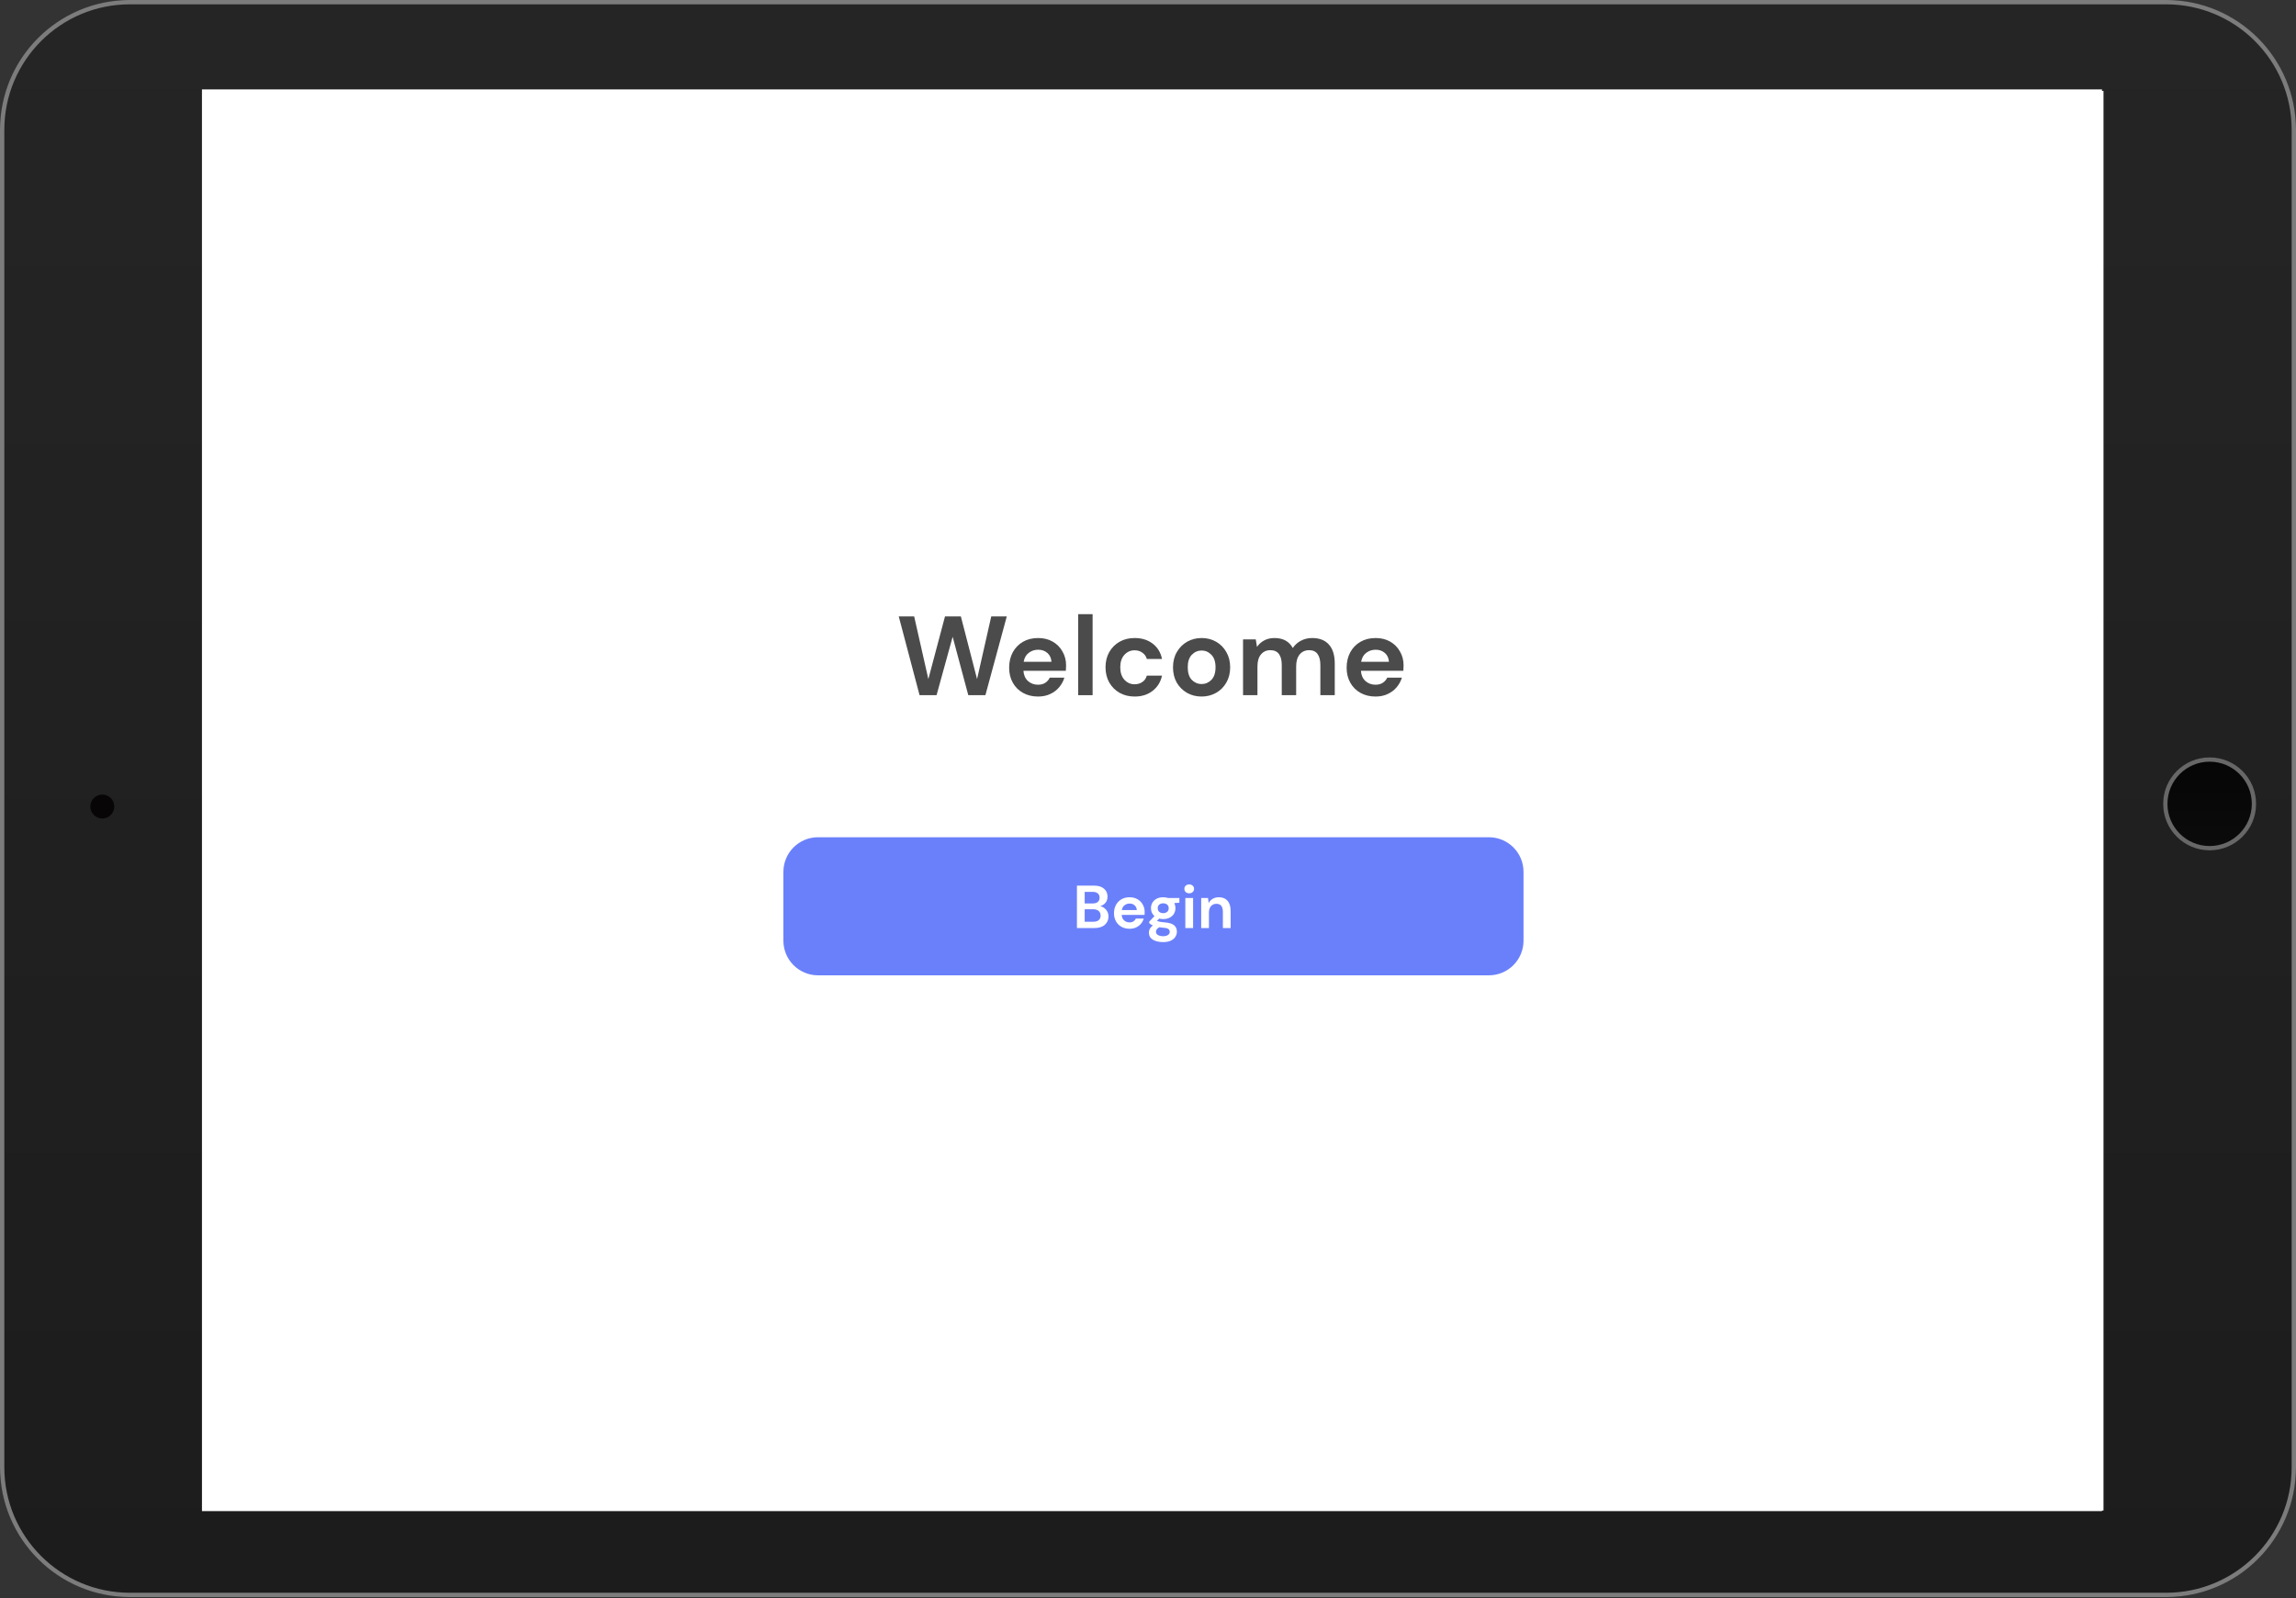 <svg width="701" height="488" viewBox="0 0 701 488" fill="none" xmlns="http://www.w3.org/2000/svg">
<rect x="0" y="0" width="701" height="488" fill="#333333" stroke="none"/>
<path d="M0 39.644C0 17.749 17.749 0 39.644 0H661.356C683.251 0 701 17.749 701 39.644V447.973C701 469.868 683.251 487.617 661.356 487.617H39.644C17.749 487.617 0 469.868 0 447.973V39.644Z" fill="url(#paint0_linear)"/>
<path fill-rule="evenodd" clip-rule="evenodd" d="M661.356 1.321H39.644C18.479 1.321 1.321 18.479 1.321 39.644V447.973C1.321 469.138 18.479 486.295 39.644 486.295H661.356C682.521 486.295 699.679 469.138 699.679 447.973V39.644C699.679 18.479 682.521 1.321 661.356 1.321ZM39.644 0C17.749 0 0 17.749 0 39.644V447.973C0 469.868 17.749 487.617 39.644 487.617H661.356C683.251 487.617 701 469.868 701 447.973V39.644C701 17.749 683.251 0 661.356 0H39.644Z" fill="#7C7C7C"/>
<path d="M688.83 245.431C688.83 253.273 682.473 259.63 674.631 259.63C666.79 259.63 660.433 253.273 660.433 245.431C660.433 237.59 666.79 231.233 674.631 231.233C682.473 231.233 688.83 237.59 688.83 245.431Z" fill="url(#paint1_linear)" fill-opacity="0.85"/>
<path fill-rule="evenodd" clip-rule="evenodd" d="M674.631 258.308C681.743 258.308 687.508 252.543 687.508 245.431C687.508 238.32 681.743 232.554 674.631 232.554C667.519 232.554 661.754 238.32 661.754 245.431C661.754 252.543 667.519 258.308 674.631 258.308ZM674.631 259.63C682.473 259.63 688.83 253.273 688.83 245.431C688.83 237.59 682.473 231.233 674.631 231.233C666.79 231.233 660.433 237.59 660.433 245.431C660.433 253.273 666.79 259.63 674.631 259.63Z" fill="#676767"/>
<path d="M34.888 246.243C34.888 248.259 33.253 249.894 31.237 249.894C29.22 249.894 27.586 248.259 27.586 246.243C27.586 244.226 29.22 242.592 31.237 242.592C33.253 242.592 34.888 244.226 34.888 246.243Z" fill="#070505"/>
<path d="M61.662 27.298H641.772V461.367H61.662V27.298Z" fill="white"/>
<path d="M62.108 27.75H642.227V461.188H62.108V27.75Z" fill="white"/>
<path d="M280.756 212.252L274.4 188.202H279.107L283.436 207.339L288.521 188.202H293.366L298.313 207.339L302.642 188.202H307.384L300.856 212.252H295.633L290.858 194.421L285.944 212.252H280.756Z" fill="#4B4B4B"/>
<path d="M316.936 212.665C315.218 212.665 313.695 212.298 312.367 211.565C311.038 210.832 309.996 209.801 309.24 208.473C308.484 207.144 308.106 205.61 308.106 203.869C308.106 202.105 308.473 200.536 309.206 199.162C309.962 197.788 310.992 196.723 312.298 195.967C313.626 195.188 315.184 194.799 316.971 194.799C318.643 194.799 320.12 195.165 321.403 195.898C322.685 196.631 323.682 197.639 324.392 198.921C325.125 200.181 325.491 201.59 325.491 203.147C325.491 203.399 325.48 203.663 325.457 203.938C325.457 204.213 325.446 204.499 325.423 204.797H312.47C312.561 206.125 313.019 207.167 313.844 207.923C314.692 208.679 315.711 209.057 316.902 209.057C317.795 209.057 318.54 208.862 319.135 208.473C319.754 208.061 320.212 207.534 320.509 206.892H324.976C324.655 207.969 324.117 208.954 323.361 209.847C322.628 210.718 321.712 211.405 320.612 211.909C319.536 212.413 318.311 212.665 316.936 212.665ZM316.971 198.372C315.894 198.372 314.943 198.681 314.119 199.299C313.294 199.895 312.767 200.811 312.538 202.048H321.025C320.956 200.926 320.544 200.032 319.788 199.368C319.032 198.704 318.093 198.372 316.971 198.372Z" fill="#4B4B4B"/>
<path d="M329.19 212.252V187.515H333.588V212.252H329.19Z" fill="#4B4B4B"/>
<path d="M346.431 212.665C344.69 212.665 343.155 212.287 341.827 211.531C340.498 210.775 339.444 209.721 338.666 208.37C337.91 207.018 337.532 205.472 337.532 203.732C337.532 201.991 337.91 200.445 338.666 199.093C339.444 197.742 340.498 196.688 341.827 195.932C343.155 195.176 344.69 194.799 346.431 194.799C348.607 194.799 350.439 195.371 351.928 196.516C353.417 197.639 354.367 199.196 354.779 201.189H350.141C349.912 200.364 349.454 199.723 348.767 199.265C348.103 198.784 347.312 198.544 346.396 198.544C345.182 198.544 344.151 199.002 343.304 199.918C342.456 200.834 342.033 202.105 342.033 203.732C342.033 205.358 342.456 206.629 343.304 207.545C344.151 208.461 345.182 208.92 346.396 208.92C347.312 208.92 348.103 208.691 348.767 208.232C349.454 207.774 349.912 207.122 350.141 206.274H354.779C354.367 208.198 353.417 209.744 351.928 210.912C350.439 212.08 348.607 212.665 346.431 212.665Z" fill="#4B4B4B"/>
<path d="M366.86 212.665C365.211 212.665 363.722 212.287 362.394 211.531C361.088 210.775 360.046 209.733 359.267 208.404C358.511 207.053 358.133 205.495 358.133 203.732C358.133 201.968 358.523 200.422 359.301 199.093C360.08 197.742 361.122 196.688 362.428 195.932C363.756 195.176 365.245 194.799 366.894 194.799C368.521 194.799 369.987 195.176 371.292 195.932C372.621 196.688 373.663 197.742 374.419 199.093C375.198 200.422 375.587 201.968 375.587 203.732C375.587 205.495 375.198 207.053 374.419 208.404C373.663 209.733 372.621 210.775 371.292 211.531C369.964 212.287 368.486 212.665 366.86 212.665ZM366.86 208.851C368.005 208.851 369.002 208.427 369.849 207.58C370.697 206.709 371.12 205.427 371.12 203.732C371.12 202.037 370.697 200.765 369.849 199.918C369.002 199.047 368.017 198.612 366.894 198.612C365.726 198.612 364.718 199.047 363.871 199.918C363.046 200.765 362.634 202.037 362.634 203.732C362.634 205.427 363.046 206.709 363.871 207.58C364.718 208.427 365.715 208.851 366.86 208.851Z" fill="#4B4B4B"/>
<path d="M379.519 212.252V195.211H383.401L383.779 197.513C384.329 196.688 385.051 196.035 385.944 195.554C386.86 195.05 387.914 194.799 389.105 194.799C391.739 194.799 393.606 195.818 394.705 197.856C395.324 196.917 396.148 196.173 397.179 195.623C398.233 195.073 399.378 194.799 400.615 194.799C402.837 194.799 404.543 195.463 405.734 196.791C406.925 198.12 407.521 200.067 407.521 202.632V212.252H403.123V203.044C403.123 201.578 402.837 200.456 402.264 199.677C401.714 198.899 400.855 198.509 399.687 198.509C398.496 198.509 397.534 198.944 396.801 199.815C396.091 200.685 395.736 201.899 395.736 203.457V212.252H391.338V203.044C391.338 201.578 391.052 200.456 390.479 199.677C389.907 198.899 389.025 198.509 387.834 198.509C386.665 198.509 385.715 198.944 384.982 199.815C384.272 200.685 383.917 201.899 383.917 203.457V212.252H379.519Z" fill="#4B4B4B"/>
<path d="M419.976 212.665C418.258 212.665 416.735 212.298 415.407 211.565C414.078 210.832 413.036 209.801 412.28 208.473C411.524 207.144 411.146 205.61 411.146 203.869C411.146 202.105 411.513 200.536 412.246 199.162C413.002 197.788 414.032 196.723 415.338 195.967C416.666 195.188 418.224 194.799 420.011 194.799C421.683 194.799 423.16 195.165 424.443 195.898C425.725 196.631 426.722 197.639 427.432 198.921C428.165 200.181 428.531 201.59 428.531 203.147C428.531 203.399 428.52 203.663 428.497 203.938C428.497 204.213 428.485 204.499 428.463 204.797H415.51C415.601 206.125 416.059 207.167 416.884 207.923C417.731 208.679 418.751 209.057 419.942 209.057C420.835 209.057 421.58 208.862 422.175 208.473C422.793 208.061 423.252 207.534 423.549 206.892H428.016C427.695 207.969 427.157 208.954 426.401 209.847C425.668 210.718 424.752 211.405 423.652 211.909C422.576 212.413 421.35 212.665 419.976 212.665ZM420.011 198.372C418.934 198.372 417.983 198.681 417.159 199.299C416.334 199.895 415.807 200.811 415.578 202.048H424.065C423.996 200.926 423.584 200.032 422.828 199.368C422.072 198.704 421.133 198.372 420.011 198.372Z" fill="#4B4B4B"/>
<path d="M239.183 266.195C239.183 260.356 243.916 255.623 249.755 255.623H454.581C460.419 255.623 465.152 260.356 465.152 266.195V287.21C465.152 293.048 460.419 297.781 454.581 297.781H249.755C243.916 297.781 239.183 293.048 239.183 287.21V266.195Z" fill="#6A80FB"/>
<path d="M328.801 283.346V270.395H333.999C335.344 270.395 336.367 270.71 337.07 271.339C337.786 271.956 338.143 272.751 338.143 273.725C338.143 274.539 337.921 275.193 337.477 275.687C337.046 276.168 336.515 276.494 335.886 276.667C336.626 276.815 337.237 277.185 337.718 277.777C338.199 278.357 338.439 279.035 338.439 279.812C338.439 280.836 338.069 281.681 337.329 282.347C336.589 283.013 335.541 283.346 334.184 283.346H328.801ZM331.169 275.835H333.648C334.314 275.835 334.826 275.68 335.183 275.372C335.541 275.064 335.72 274.626 335.72 274.058C335.72 273.516 335.541 273.09 335.183 272.782C334.838 272.461 334.314 272.301 333.611 272.301H331.169V275.835ZM331.169 281.422H333.814C334.517 281.422 335.06 281.261 335.442 280.941C335.837 280.608 336.034 280.145 336.034 279.553C336.034 278.949 335.831 278.474 335.424 278.129C335.017 277.783 334.468 277.611 333.777 277.611H331.169V281.422Z" fill="white"/>
<path d="M344.875 283.568C343.95 283.568 343.13 283.37 342.414 282.976C341.699 282.581 341.138 282.026 340.731 281.311C340.324 280.595 340.12 279.769 340.12 278.832C340.12 277.882 340.318 277.037 340.712 276.297C341.119 275.557 341.674 274.983 342.377 274.576C343.093 274.157 343.931 273.947 344.894 273.947C345.794 273.947 346.589 274.145 347.28 274.539C347.971 274.934 348.507 275.477 348.89 276.168C349.284 276.846 349.482 277.604 349.482 278.443C349.482 278.579 349.475 278.721 349.463 278.869C349.463 279.017 349.457 279.171 349.445 279.331H342.47C342.519 280.046 342.766 280.608 343.21 281.015C343.666 281.422 344.215 281.625 344.857 281.625C345.338 281.625 345.738 281.52 346.059 281.311C346.392 281.089 346.639 280.805 346.799 280.46H349.204C349.031 281.039 348.742 281.57 348.335 282.051C347.94 282.519 347.447 282.889 346.855 283.161C346.275 283.432 345.615 283.568 344.875 283.568ZM344.894 275.872C344.314 275.872 343.802 276.038 343.358 276.371C342.914 276.692 342.63 277.185 342.507 277.851H347.077C347.04 277.247 346.818 276.766 346.411 276.408C346.004 276.05 345.498 275.872 344.894 275.872Z" fill="white"/>
<path d="M355.16 280.608C354.716 280.608 354.302 280.558 353.92 280.46L353.236 281.144C353.445 281.255 353.729 281.348 354.087 281.422C354.444 281.496 355.024 281.57 355.826 281.644C357.047 281.755 357.935 282.044 358.49 282.513C359.045 282.982 359.322 283.629 359.322 284.456C359.322 284.998 359.174 285.51 358.878 285.991C358.582 286.485 358.126 286.879 357.509 287.175C356.892 287.484 356.103 287.638 355.141 287.638C353.834 287.638 352.779 287.391 351.978 286.898C351.176 286.417 350.775 285.689 350.775 284.715C350.775 283.888 351.176 283.173 351.978 282.569C351.731 282.458 351.515 282.34 351.33 282.217C351.157 282.094 351.003 281.964 350.868 281.829V281.403L352.477 279.701C351.762 279.072 351.404 278.264 351.404 277.278C351.404 276.661 351.552 276.1 351.848 275.594C352.156 275.088 352.588 274.687 353.143 274.391C353.698 274.095 354.37 273.947 355.16 273.947C355.678 273.947 356.159 274.021 356.603 274.169H360.081V275.613L358.508 275.724C358.755 276.192 358.878 276.71 358.878 277.278C358.878 277.894 358.73 278.455 358.434 278.961C358.138 279.467 357.706 279.868 357.139 280.164C356.584 280.46 355.924 280.608 355.16 280.608ZM355.16 278.795C355.641 278.795 356.035 278.665 356.344 278.406C356.664 278.147 356.825 277.777 356.825 277.296C356.825 276.815 356.664 276.445 356.344 276.186C356.035 275.927 355.641 275.798 355.16 275.798C354.654 275.798 354.247 275.927 353.939 276.186C353.63 276.445 353.476 276.815 353.476 277.296C353.476 277.777 353.63 278.147 353.939 278.406C354.247 278.665 354.654 278.795 355.16 278.795ZM352.94 284.474C352.94 284.931 353.149 285.27 353.569 285.492C354 285.726 354.524 285.843 355.141 285.843C355.733 285.843 356.214 285.72 356.584 285.473C356.954 285.239 357.139 284.918 357.139 284.511C357.139 284.178 357.016 283.901 356.769 283.679C356.535 283.457 356.06 283.321 355.345 283.272C354.839 283.235 354.37 283.179 353.939 283.105C353.581 283.302 353.322 283.518 353.162 283.753C353.014 283.987 352.94 284.228 352.94 284.474Z" fill="white"/>
<path d="M363.084 272.745C362.652 272.745 362.295 272.615 362.011 272.356C361.74 272.097 361.604 271.771 361.604 271.376C361.604 270.981 361.74 270.661 362.011 270.414C362.295 270.155 362.652 270.025 363.084 270.025C363.516 270.025 363.867 270.155 364.139 270.414C364.422 270.661 364.564 270.981 364.564 271.376C364.564 271.771 364.422 272.097 364.139 272.356C363.867 272.615 363.516 272.745 363.084 272.745ZM361.9 283.346V274.169H364.268V283.346H361.9Z" fill="white"/>
<path d="M366.74 283.346V274.169H368.83L369.015 275.724C369.299 275.181 369.706 274.749 370.236 274.428C370.779 274.108 371.414 273.947 372.142 273.947C373.276 273.947 374.158 274.305 374.787 275.02C375.416 275.736 375.731 276.784 375.731 278.166V283.346H373.363V278.388C373.363 277.598 373.202 276.994 372.882 276.575C372.561 276.155 372.062 275.946 371.383 275.946C370.717 275.946 370.168 276.18 369.737 276.649C369.317 277.117 369.108 277.771 369.108 278.61V283.346H366.74Z" fill="white"/>
<defs>
<linearGradient id="paint0_linear" x1="350.5" y1="0" x2="350.5" y2="487.617" gradientUnits="userSpaceOnUse">
<stop stop-color="#252525"/>
<stop offset="1" stop-color="#1C1C1C"/>
</linearGradient>
<linearGradient id="paint1_linear" x1="674.631" y1="231.233" x2="674.631" y2="259.63" gradientUnits="userSpaceOnUse">
<stop/>
<stop offset="1" stop-opacity="0.766"/>
<stop offset="1" stop-opacity="0"/>
</linearGradient>
</defs>
</svg>
